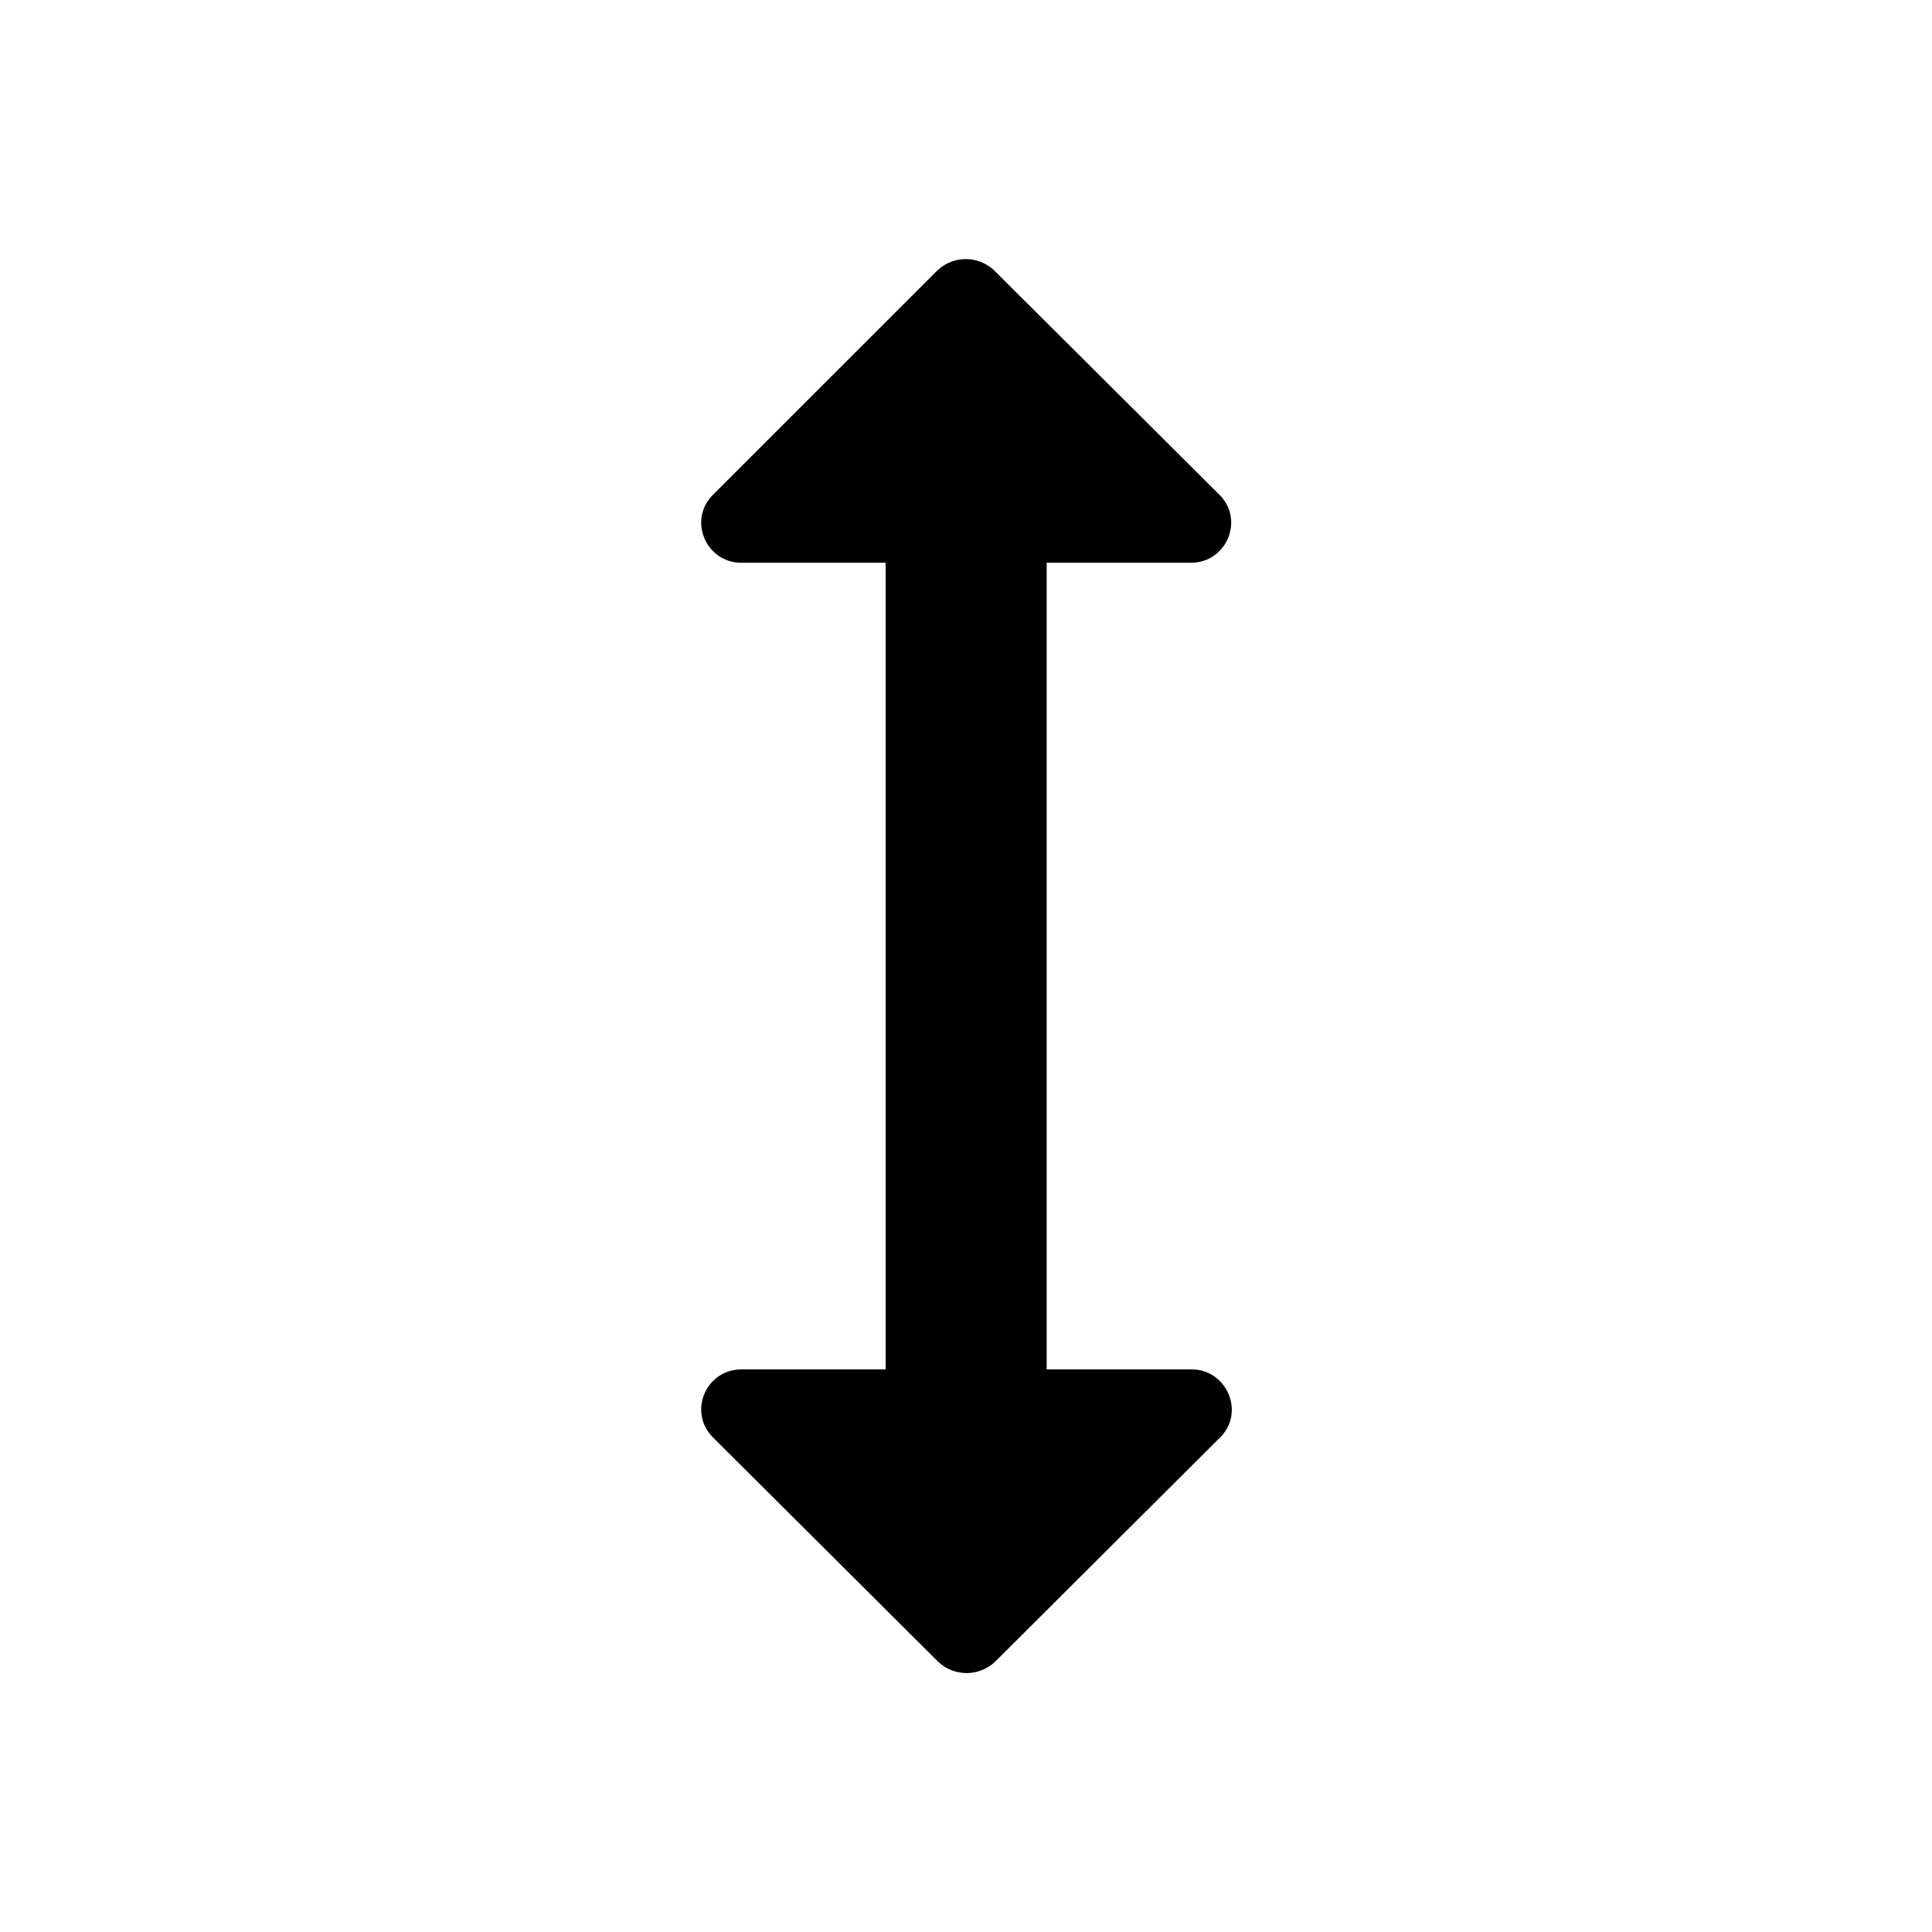 <svg   viewBox="0 0 24 24" fill="none" xmlns="http://www.w3.org/2000/svg">
<g clip-path="url(#clip0_61_16775)">
<path d="M13.002 6.991H14.793C15.242 6.991 15.463 6.451 15.143 6.141L12.352 3.361C12.152 3.171 11.842 3.171 11.643 3.361L8.862 6.141C8.542 6.451 8.762 6.991 9.212 6.991H11.002V17.011H9.212C8.762 17.011 8.542 17.551 8.862 17.861L11.652 20.641C11.852 20.831 12.162 20.831 12.363 20.641L15.152 17.861C15.473 17.551 15.242 17.011 14.803 17.011H13.002V6.991Z" fill="black"/>
</g>
<defs>
<clipPath id="clip0_61_16775">
<rect width="24" height="24" fill="white" transform="translate(0 0.001)"/>
</clipPath>
</defs>
</svg>
